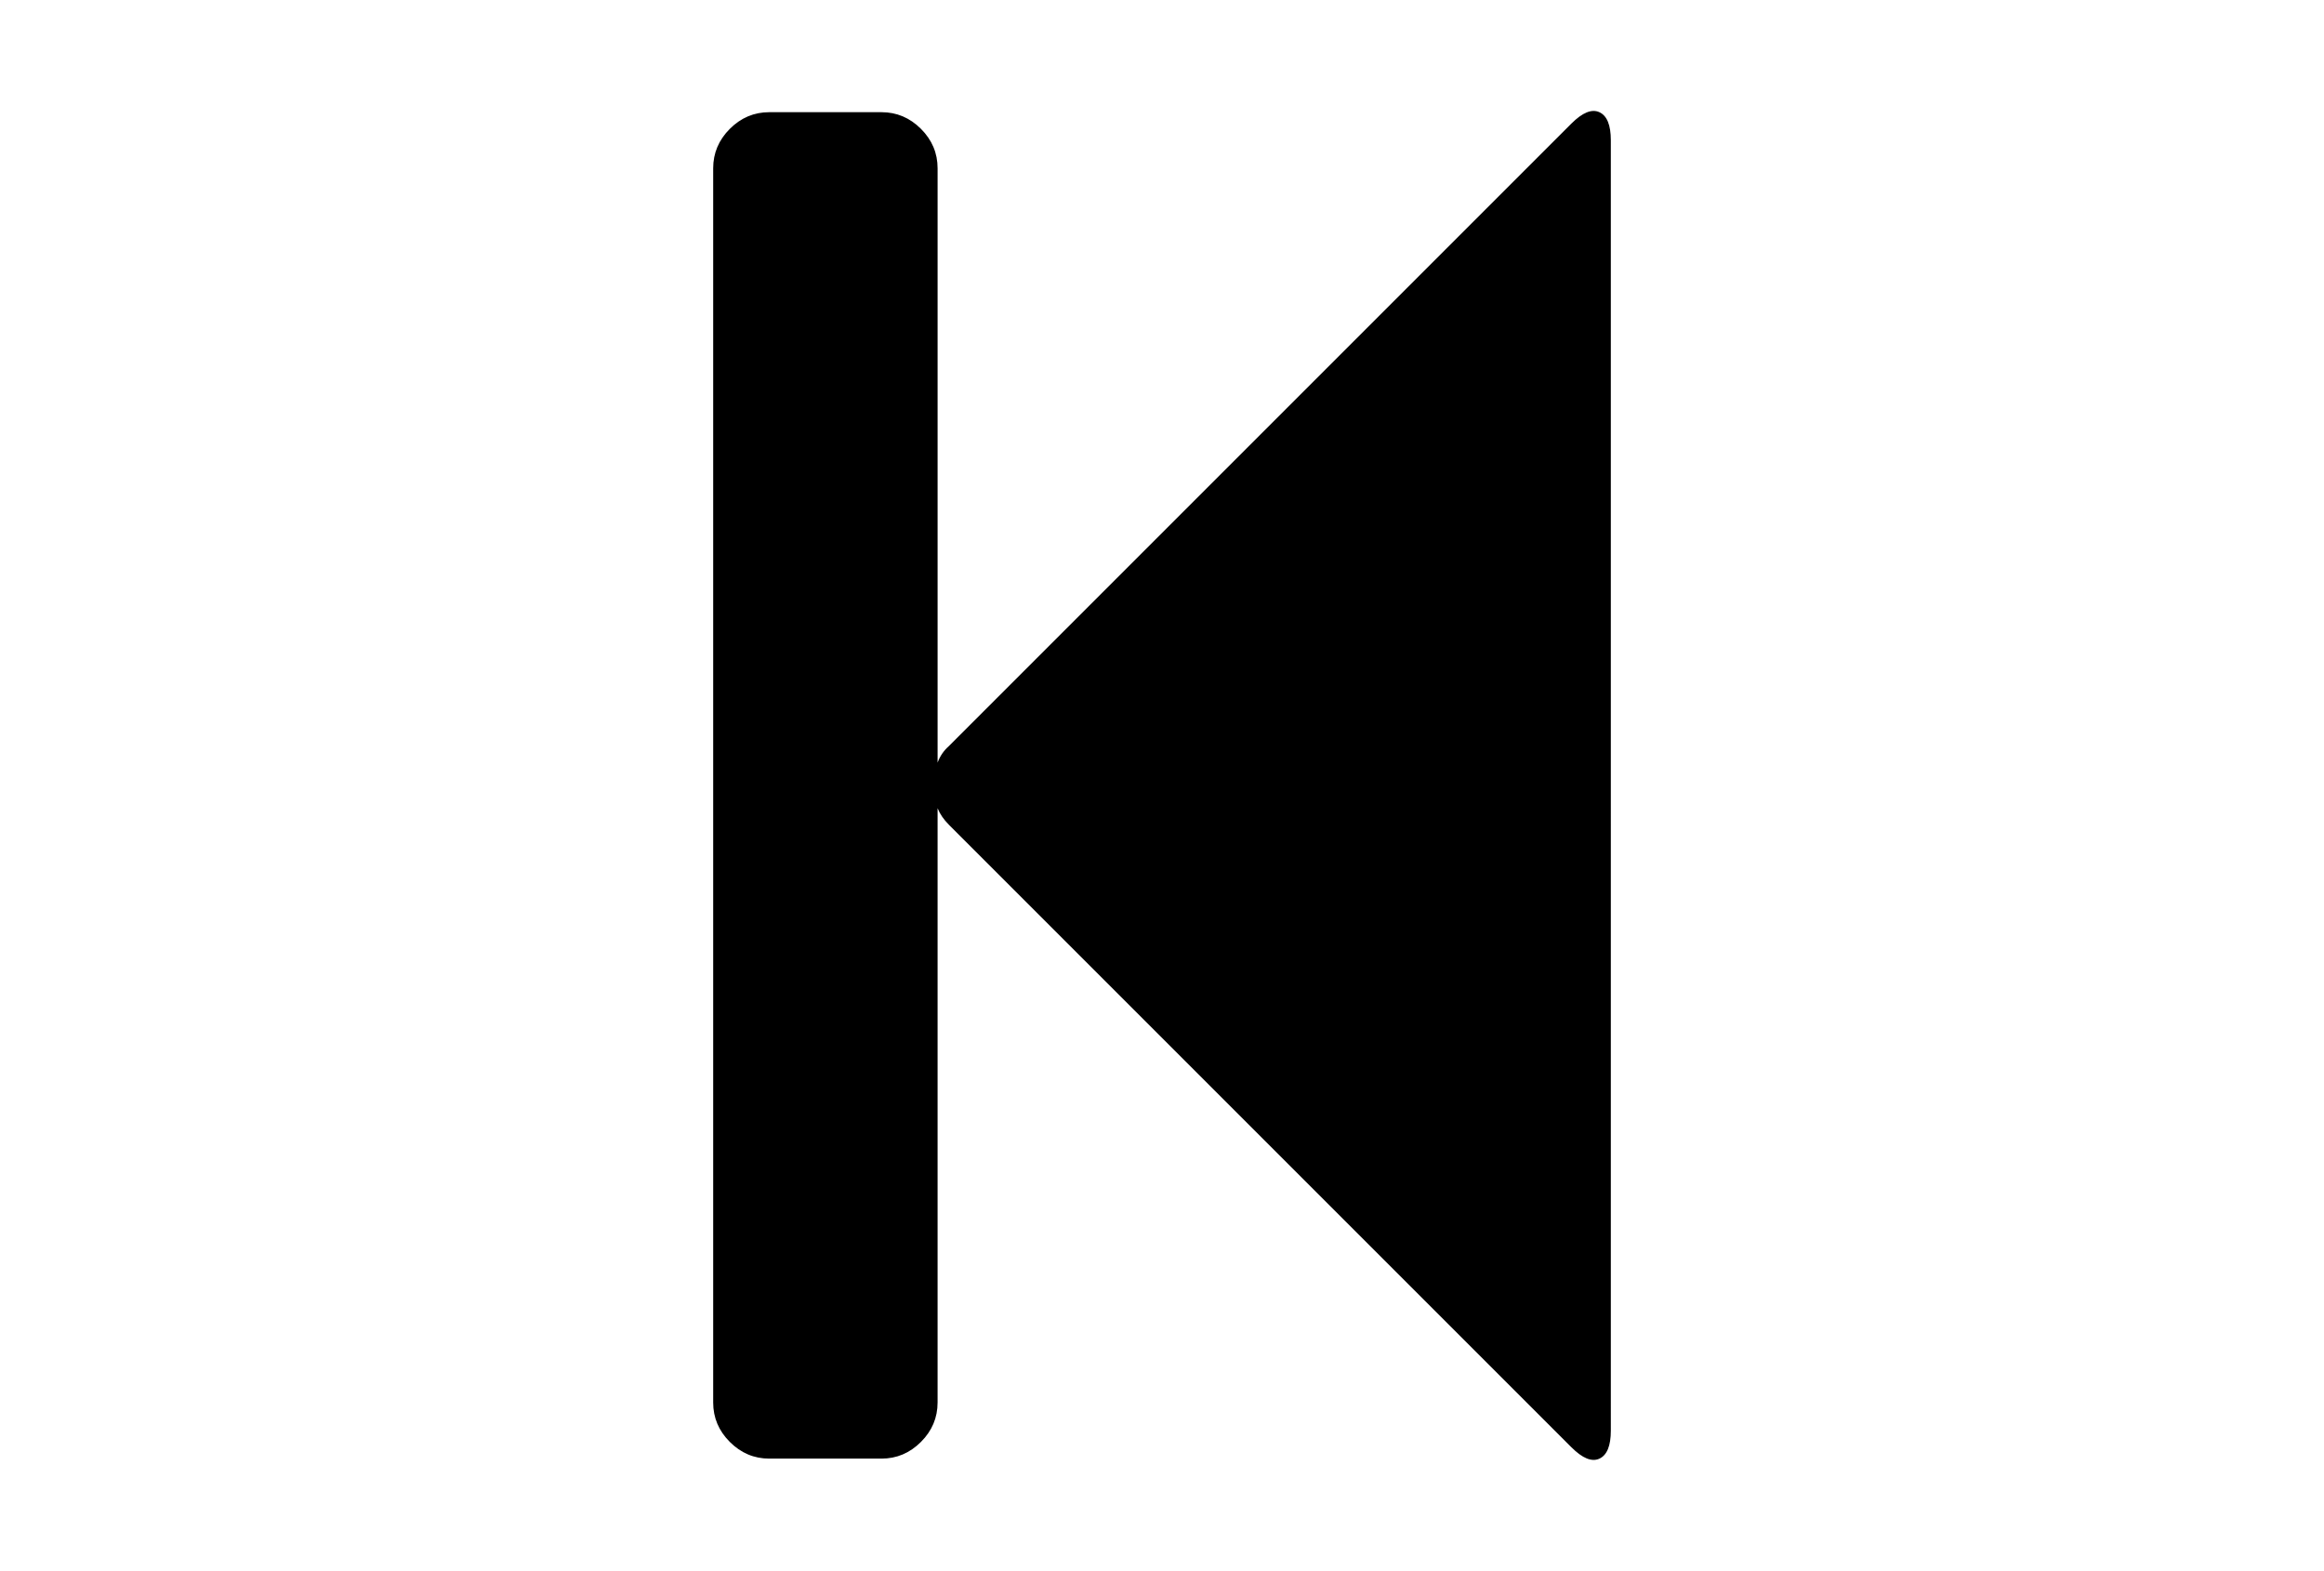 <?xml version="1.0" encoding="utf-8"?>
<!-- Generator: Adobe Illustrator 16.0.4, SVG Export Plug-In . SVG Version: 6.00 Build 0)  -->
<!DOCTYPE svg PUBLIC "-//W3C//DTD SVG 1.1//EN" "http://www.w3.org/Graphics/SVG/1.1/DTD/svg11.dtd">
<svg version="1.1" id="Capa_1" xmlns="http://www.w3.org/2000/svg" xmlns:xlink="http://www.w3.org/1999/xlink" x="0px" y="0px"
     width="216px" height="146px" viewBox="0 0 216 146" enable-background="new 0 0 216 146" xml:space="preserve">
<path d="M148.654,10.429c-0.705-0.326-1.574,0.027-2.607,1.059L88.203,69.333c-0.49,0.435-0.843,0.951-1.06,1.548V15.642
	c0-1.413-0.516-2.635-1.548-3.667c-1.032-1.032-2.254-1.548-3.666-1.548H71.5c-1.413,0-2.635,0.516-3.667,1.548
	c-1.032,1.033-1.548,2.255-1.548,3.667v114.713c0,1.412,0.516,2.635,1.548,3.666c1.033,1.033,2.255,1.549,3.667,1.549h10.428
	c1.412,0,2.634-0.516,3.666-1.549c1.032-1.031,1.548-2.254,1.548-3.666V75.117c0.218,0.543,0.571,1.061,1.06,1.548l57.845,57.847
	c1.033,1.032,1.902,1.387,2.607,1.061c0.707-0.326,1.061-1.195,1.061-2.607V13.036C149.715,11.624,149.361,10.755,148.654,10.429z"
	/>
</svg>
